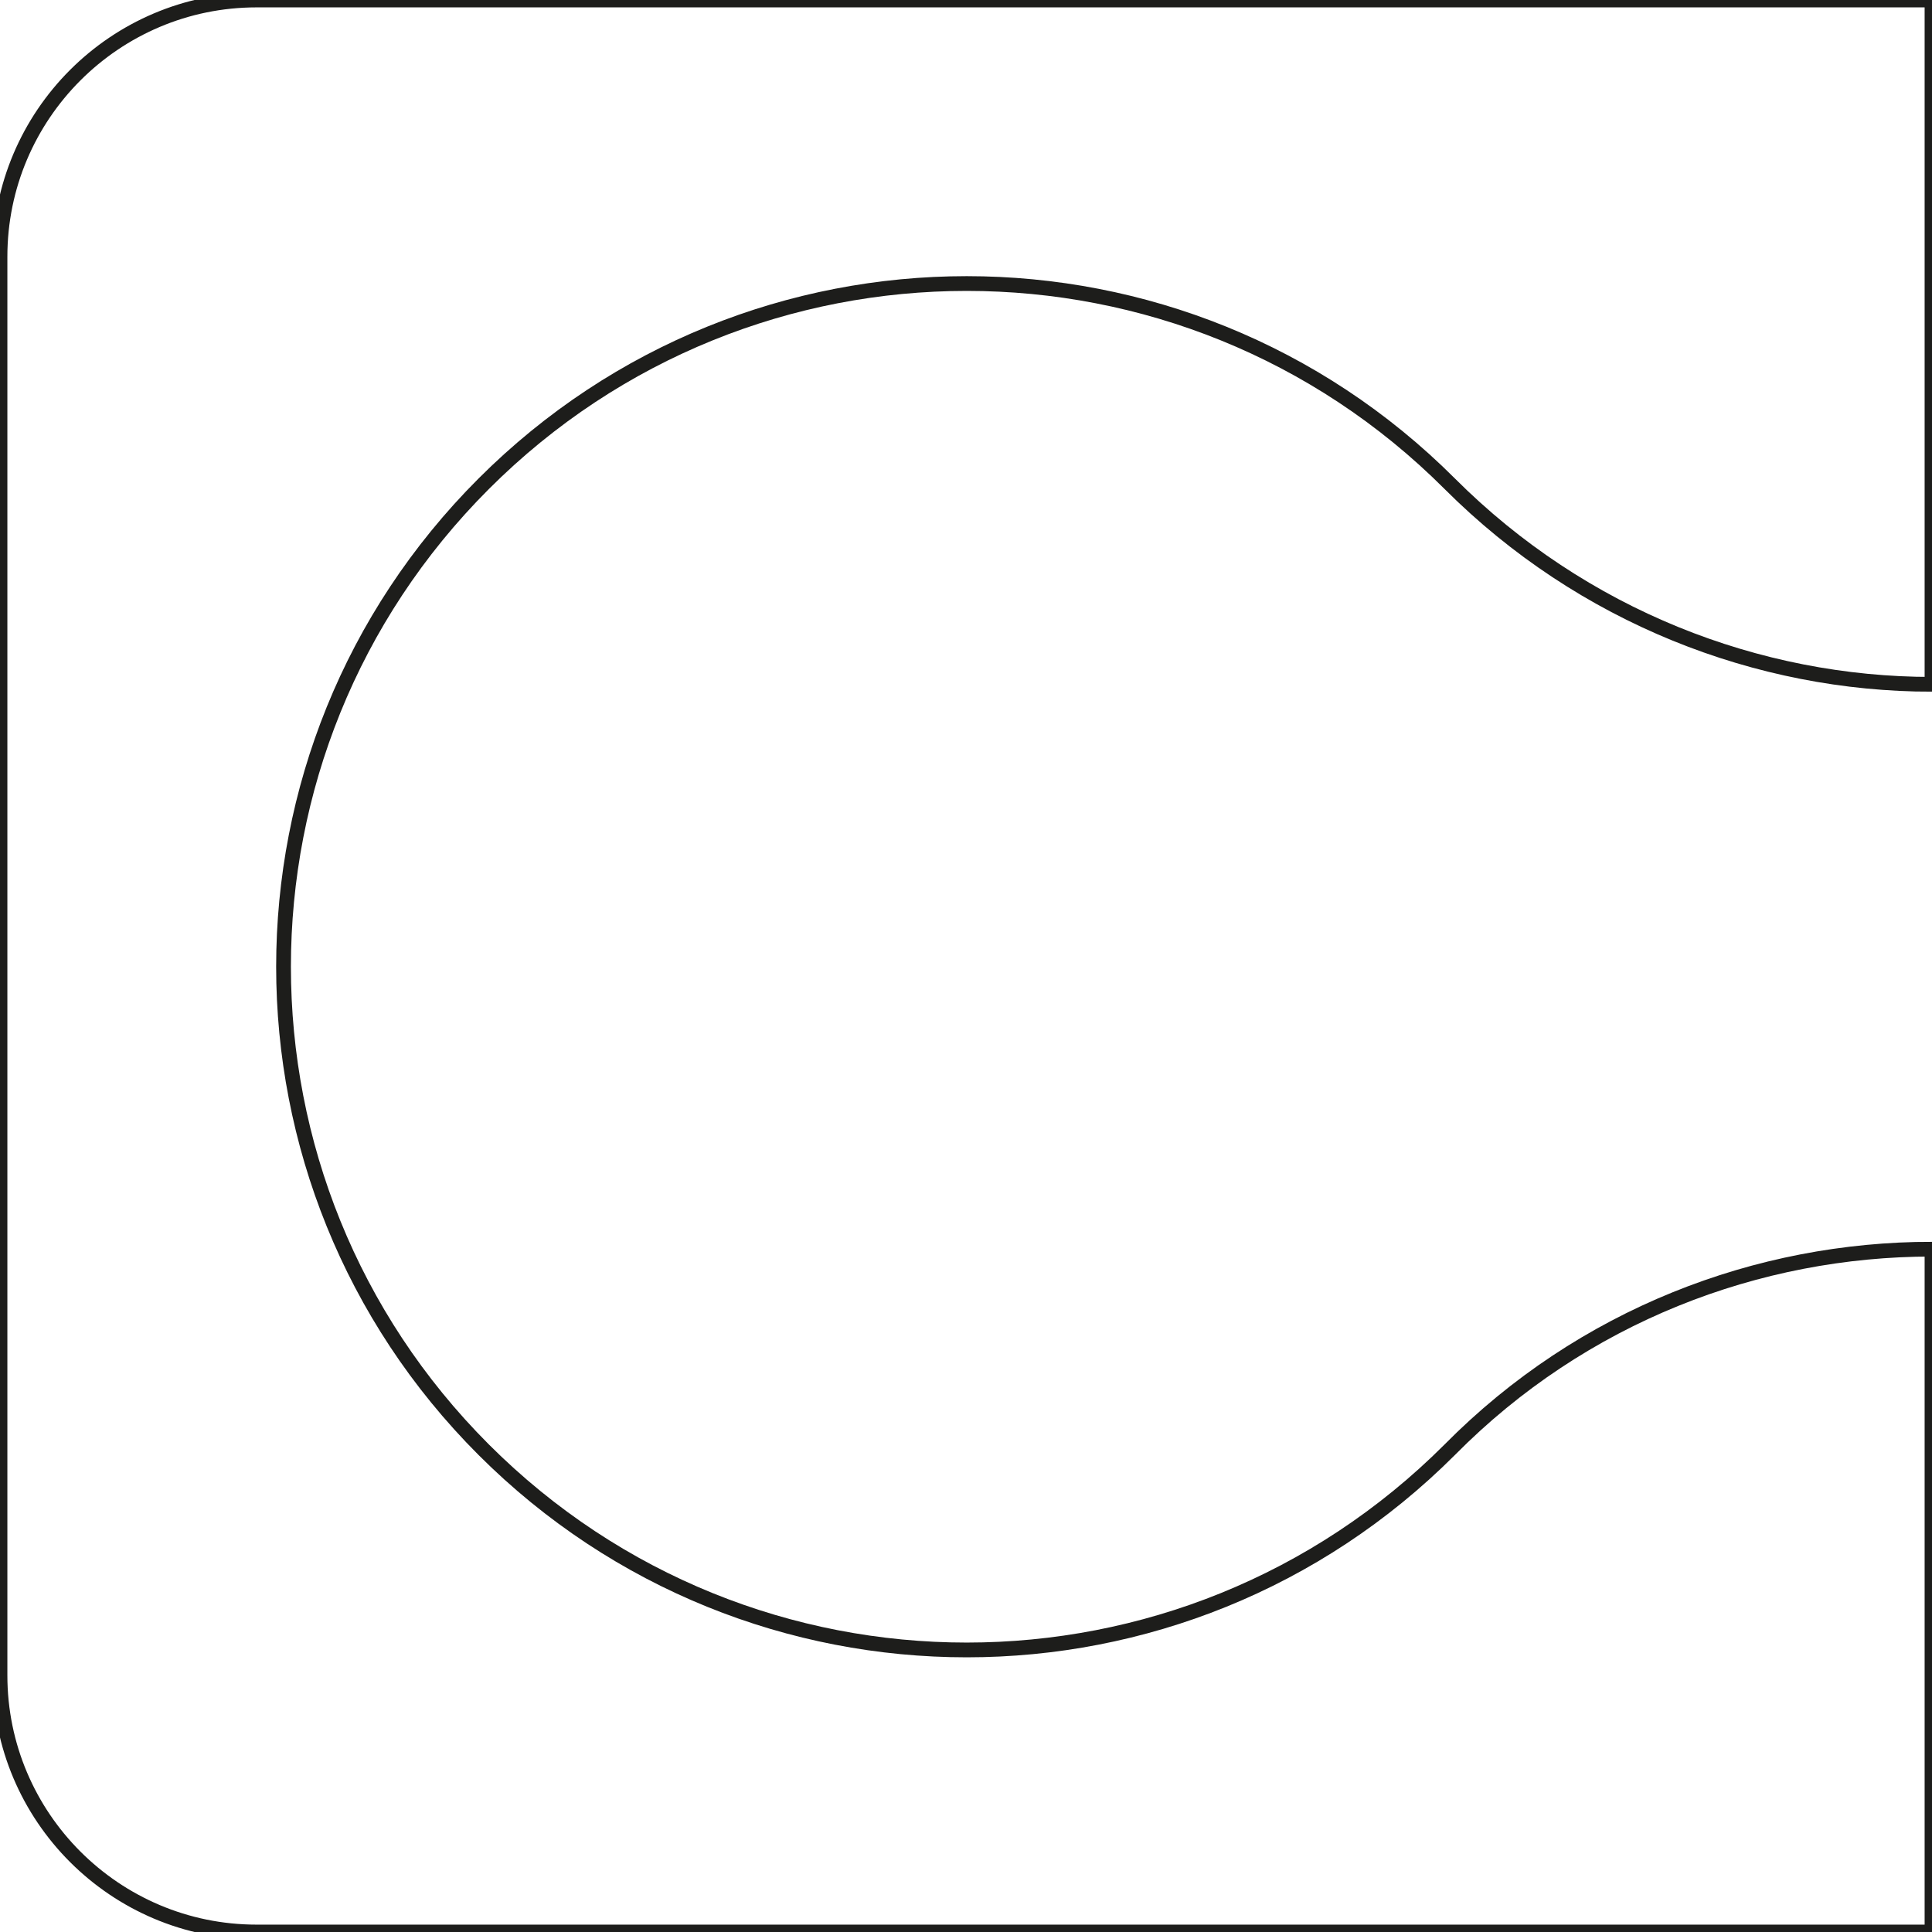 <?xml version="1.0" encoding="utf-8"?>
<!-- Generator: Adobe Illustrator 25.0.0, SVG Export Plug-In . SVG Version: 6.00 Build 0)  -->
<svg version="1.1" id="Layer_1" xmlns="http://www.w3.org/2000/svg" xmlns:xlink="http://www.w3.org/1999/xlink" x="0px" y="0px"
	 viewBox="0 0 131 131" style="enable-background:new 0 0 131 131;" xml:space="preserve">
<style type="text/css">
	.st0{fill:none;stroke:#1D1D1B;stroke-miterlimit:10;}
</style>
<path class="st0" d="M131,131V84.7c-11.8,0-23.7,4.5-32.7,13.6v0c-18.1,18.1-47.4,18.1-65.5,0v0c-18.1-18.1-18.1-47.4,0-65.5
	c18.1-18.1,47.4-18.1,65.5,0c9,9,20.9,13.6,32.7,13.6V0H17.4C7.8,0,0,7.8,0,17.4v96.2c0,9.6,7.8,17.4,17.4,17.4L131,131z"/>
</svg>
